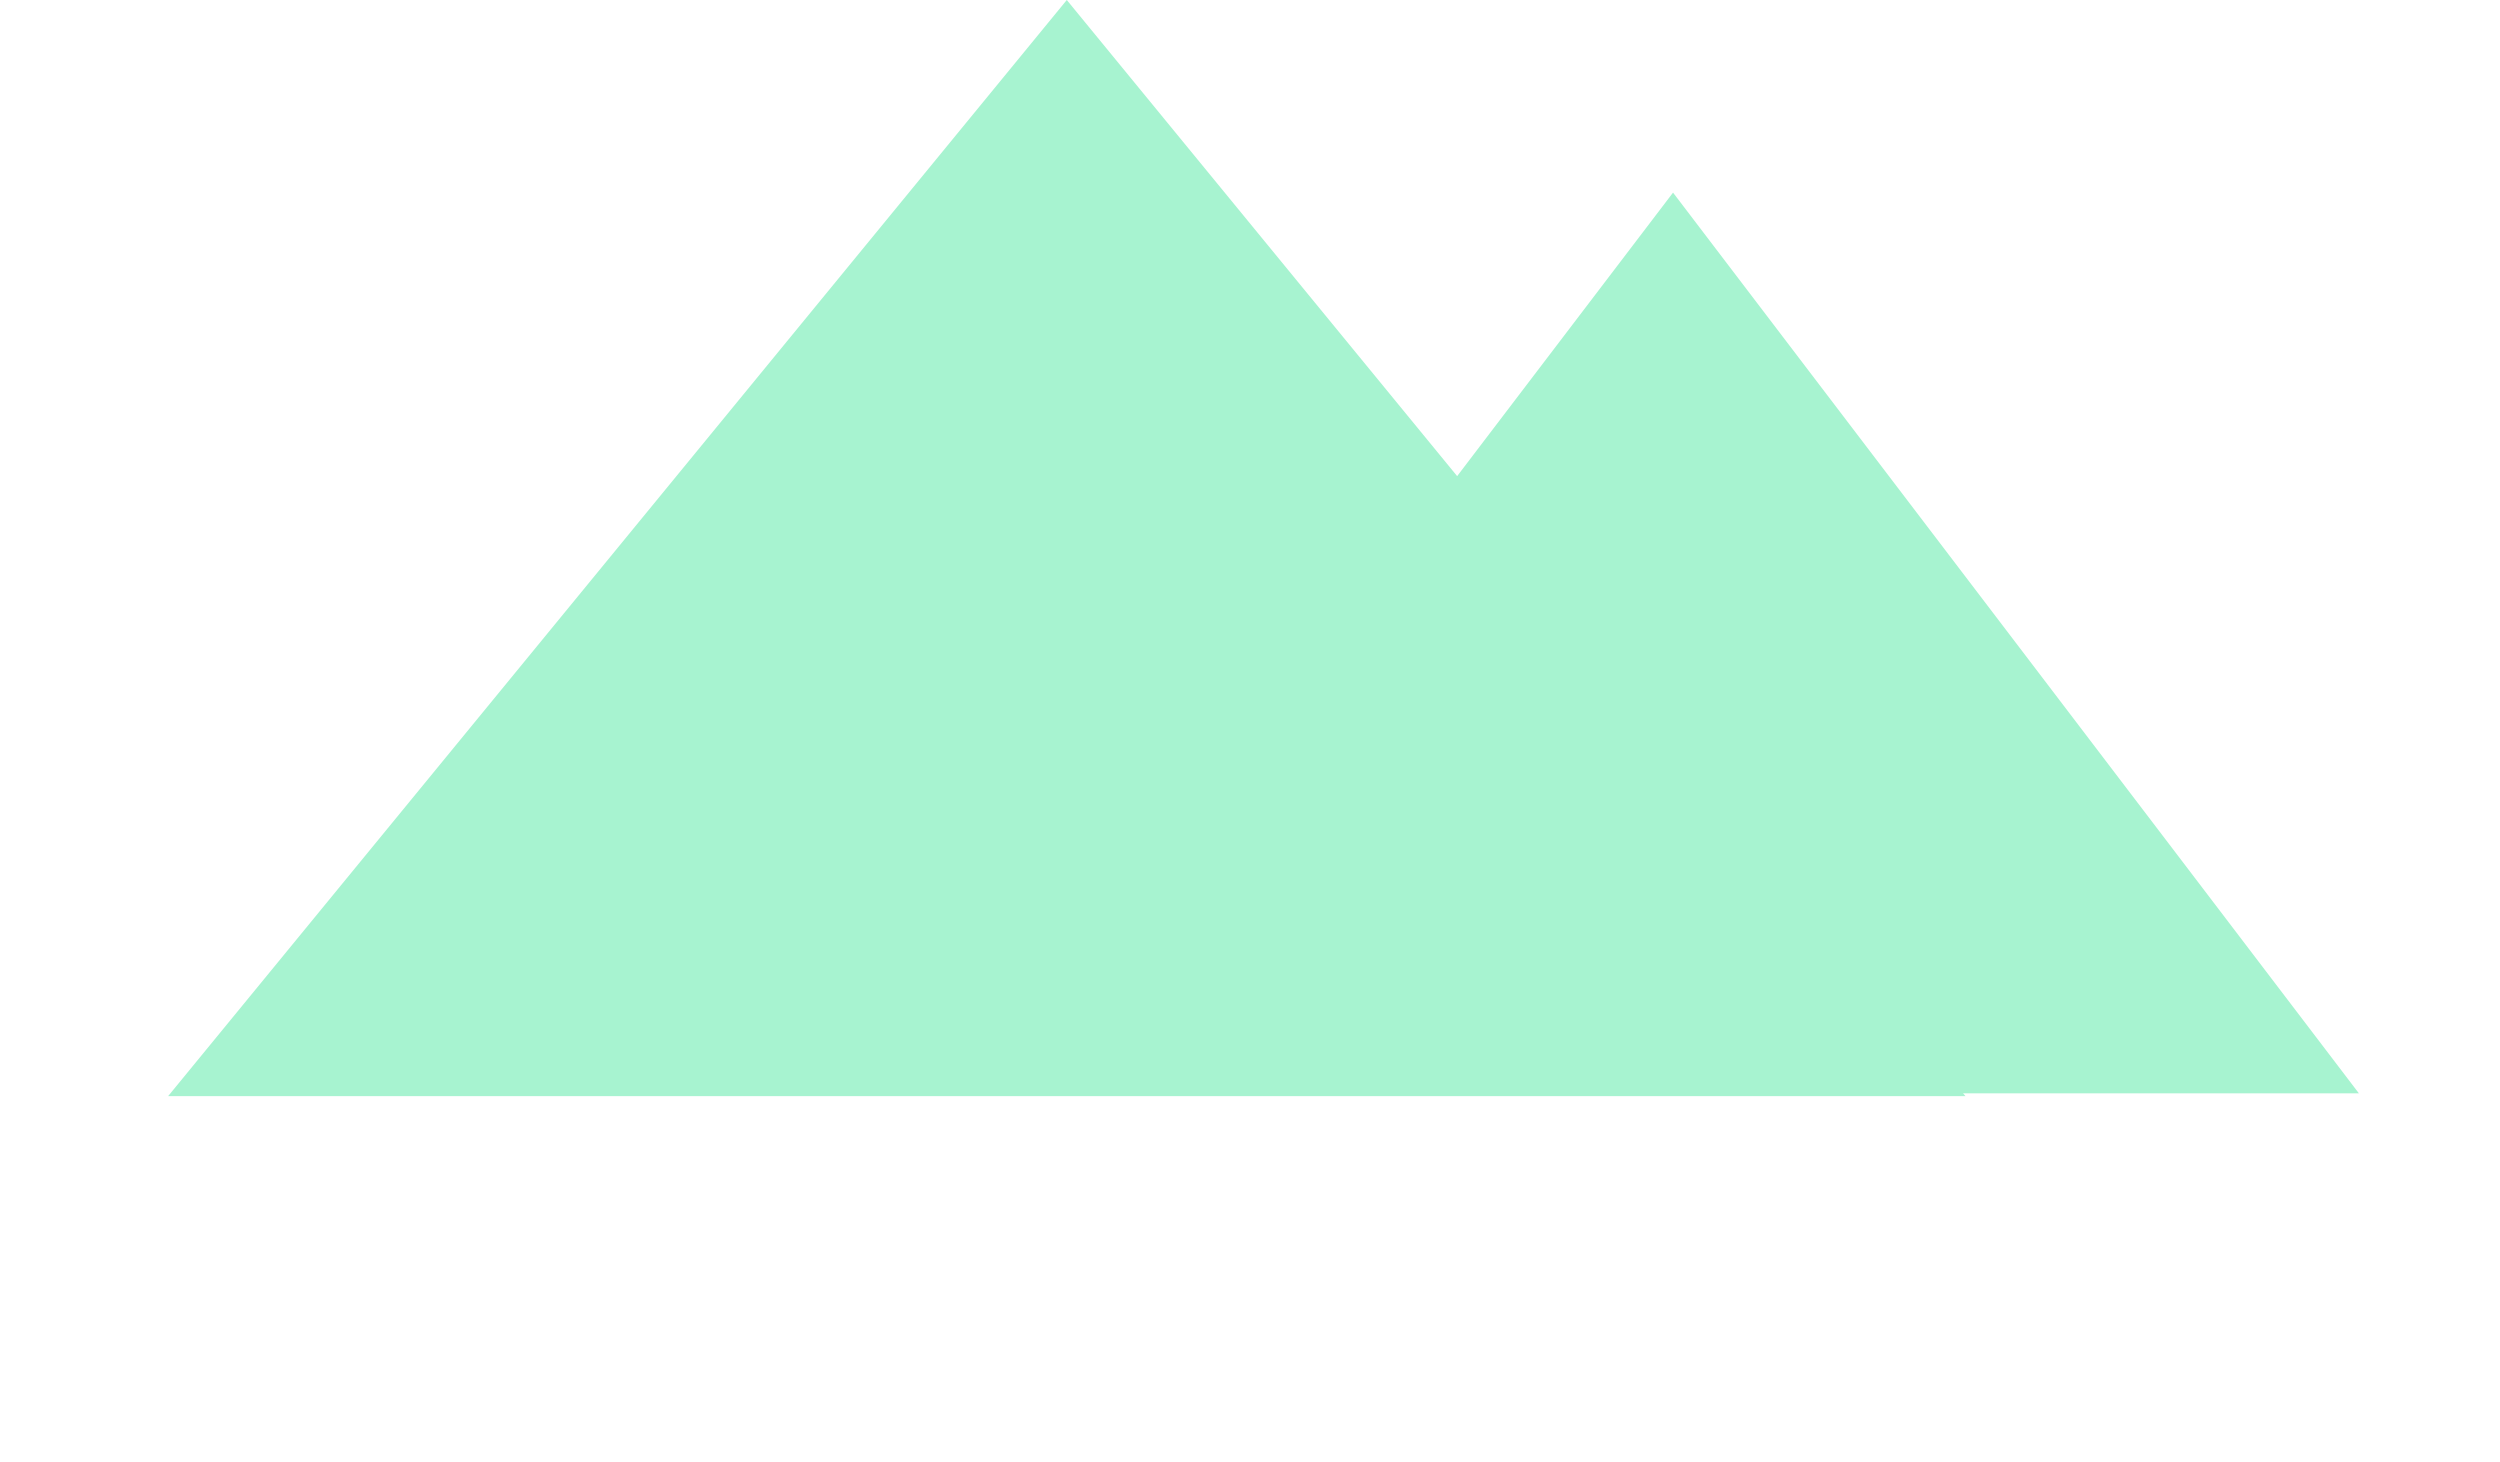 <svg xmlns="http://www.w3.org/2000/svg" width="65" height="38" fill="none" viewBox="0 0 274 164">
  <path fill="#A7F3D0" d="m116.442 0 100.843 123H15.6L116.442 0Z"/>
  <path fill="#A7F3D0" d="m184.469 21.612 76.959 101.07H107.511l76.958-101.07Z"/>
</svg>
